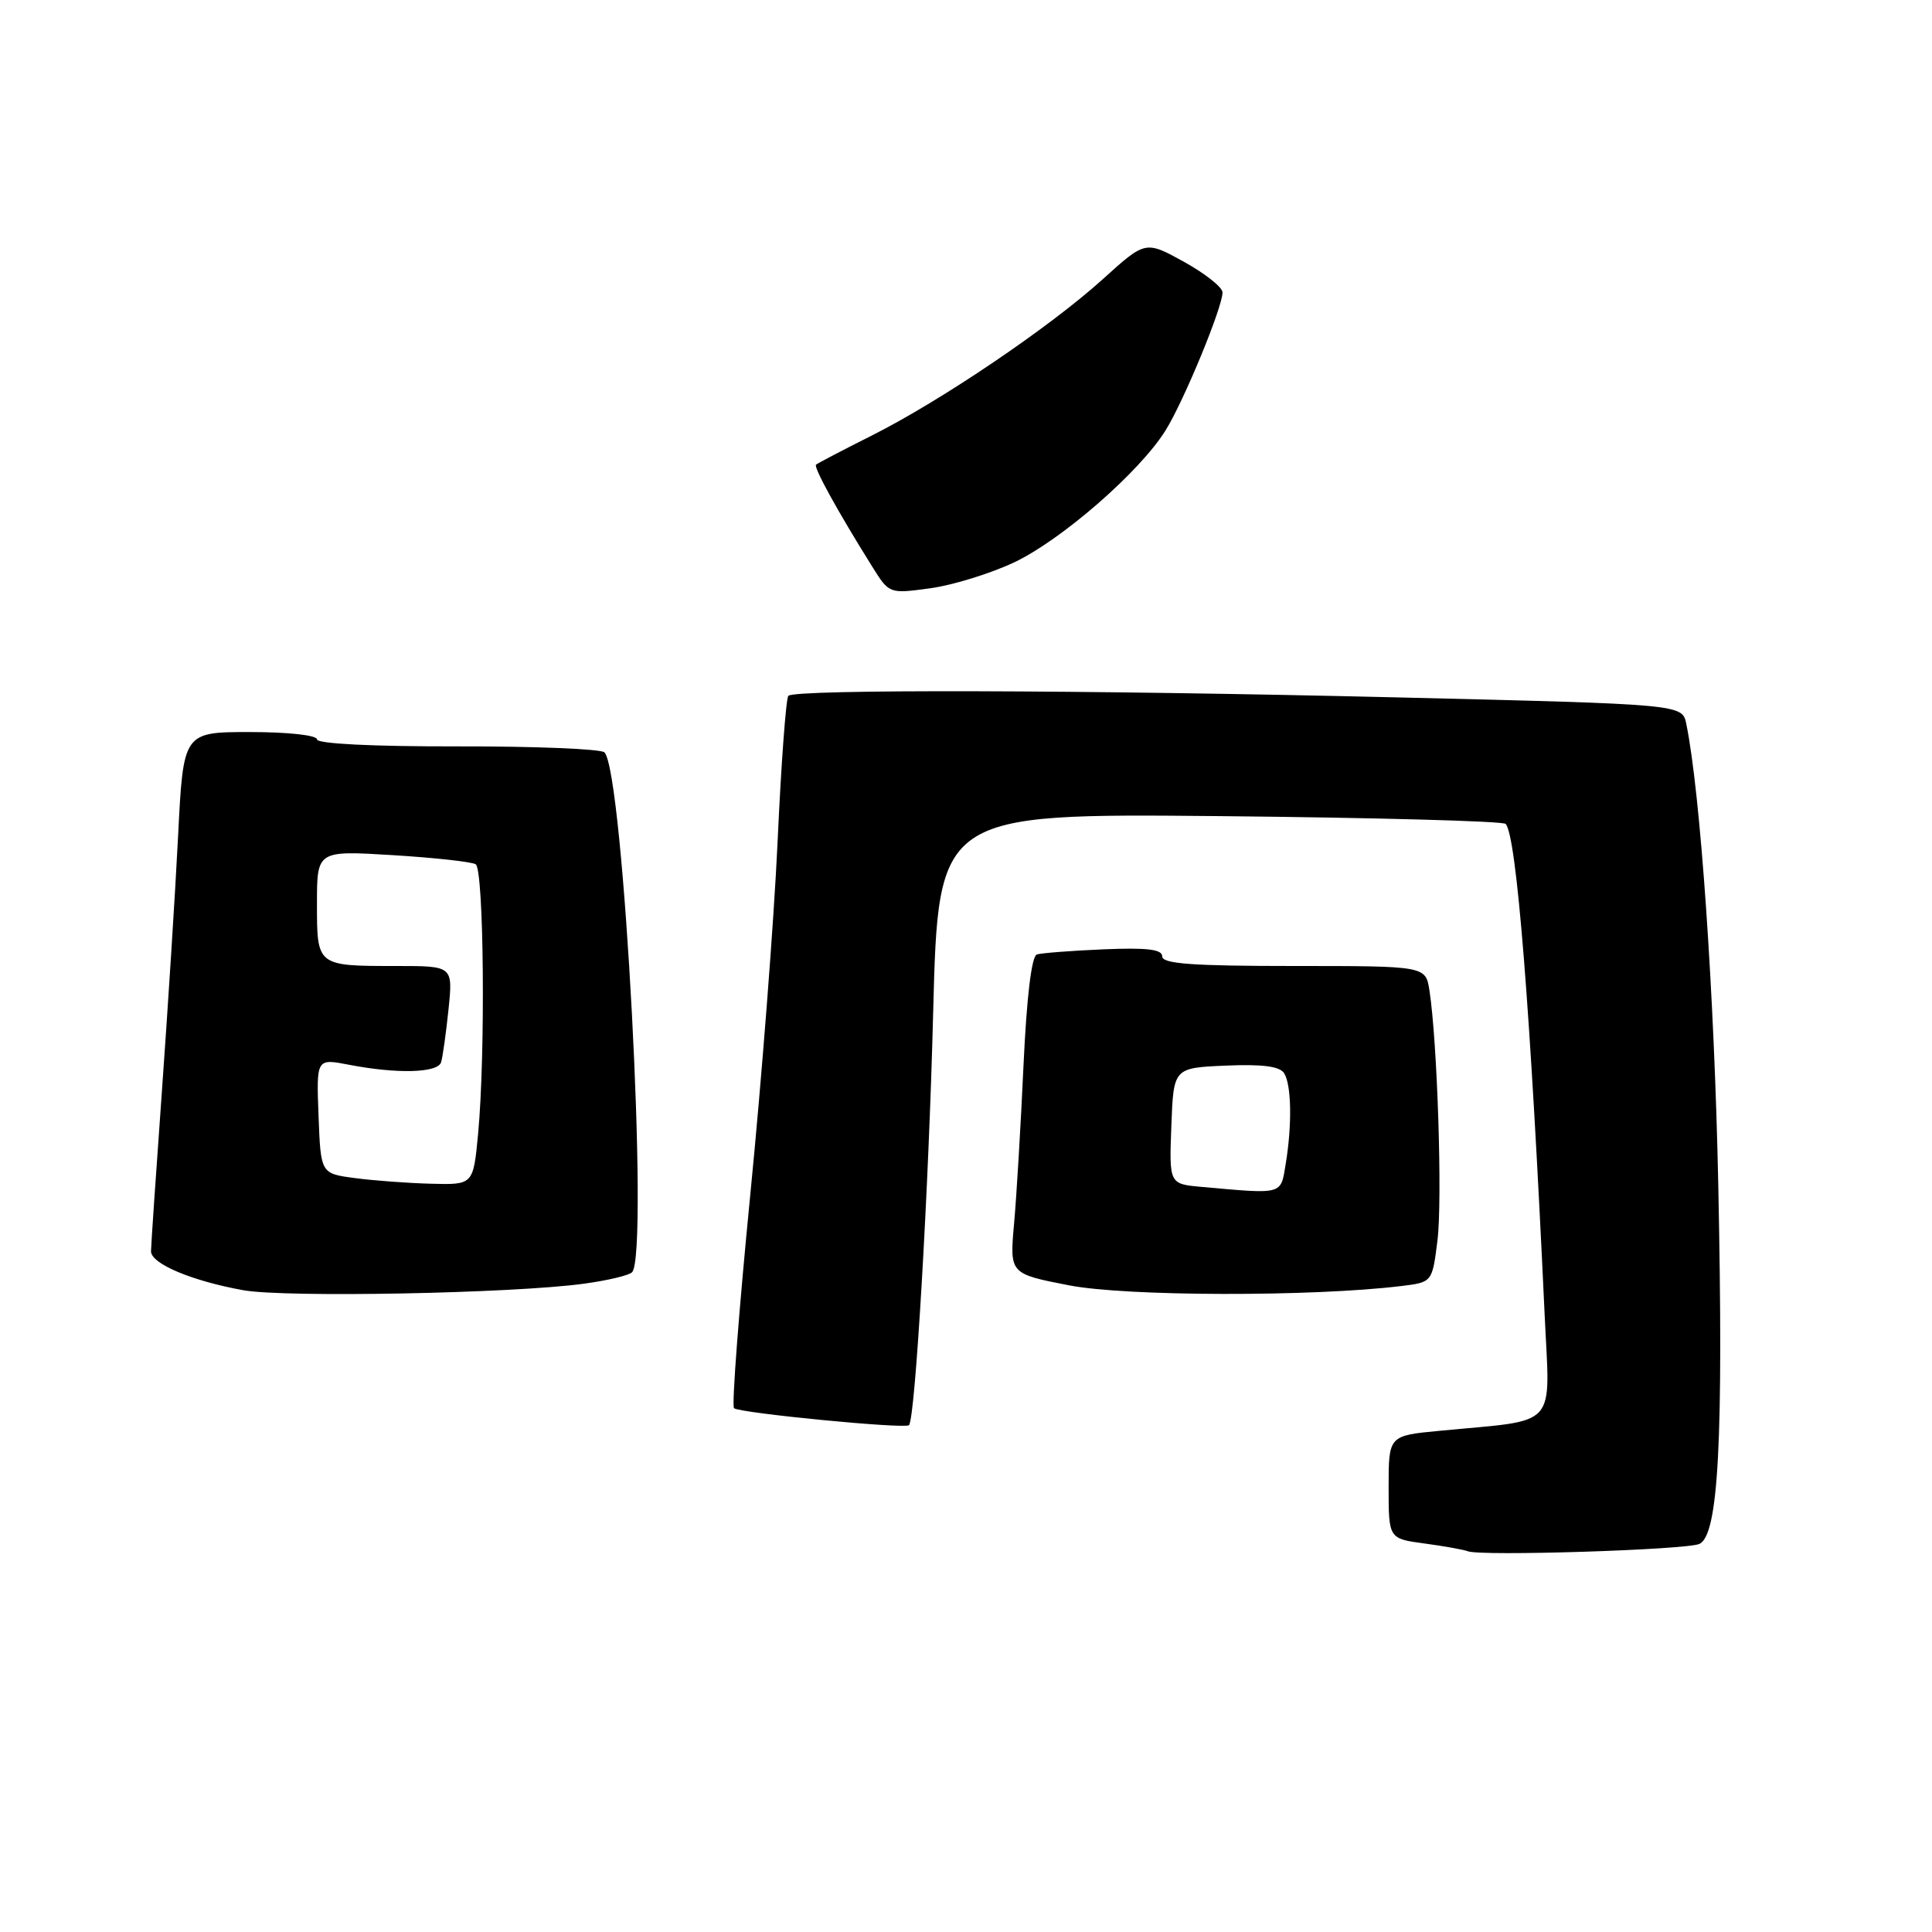 <?xml version="1.0" encoding="UTF-8" standalone="no"?>
<!DOCTYPE svg PUBLIC "-//W3C//DTD SVG 1.1//EN" "http://www.w3.org/Graphics/SVG/1.1/DTD/svg11.dtd" >
<svg xmlns="http://www.w3.org/2000/svg" xmlns:xlink="http://www.w3.org/1999/xlink" version="1.1" viewBox="0 0 256 256">
 <g >
 <path fill="currentColor"
d=" M 225.17 204.58 C 227.71 203.46 228.38 190.86 227.68 157.00 C 227.16 131.66 225.31 104.98 223.44 95.91 C 222.91 93.32 222.91 93.32 185.21 92.41 C 143.54 91.41 105.35 91.31 104.46 92.20 C 104.15 92.52 103.50 101.26 103.03 111.64 C 102.55 122.01 100.93 142.99 99.42 158.26 C 97.92 173.53 96.94 186.27 97.26 186.59 C 97.90 187.23 119.98 189.38 120.45 188.84 C 121.28 187.91 123.06 157.53 123.65 134.14 C 124.33 107.79 124.33 107.79 161.58 108.14 C 182.07 108.34 199.14 108.80 199.50 109.17 C 200.95 110.62 202.81 133.97 204.67 174.14 C 205.38 189.55 206.72 188.05 190.75 189.59 C 184.00 190.23 184.00 190.23 184.00 197.06 C 184.00 203.88 184.00 203.88 188.75 204.52 C 191.36 204.87 193.95 205.34 194.50 205.55 C 196.19 206.23 223.39 205.37 225.17 204.58 Z  M 77.35 170.10 C 80.46 169.68 83.34 169.00 83.75 168.58 C 86.03 166.30 82.63 102.23 80.09 99.69 C 79.64 99.24 70.88 98.88 60.63 98.90 C 49.30 98.92 42.00 98.55 42.00 97.97 C 42.00 97.42 38.17 97.00 33.15 97.00 C 24.29 97.00 24.29 97.00 23.60 110.75 C 23.22 118.31 22.25 133.50 21.46 144.50 C 20.67 155.50 20.01 165.09 20.01 165.80 C 20.00 167.45 25.42 169.73 32.23 170.96 C 37.82 171.96 67.87 171.39 77.35 170.10 Z  M 185.64 170.41 C 189.78 169.91 189.78 169.91 190.47 164.37 C 191.14 159.05 190.46 138.02 189.41 131.25 C 188.91 128.00 188.91 128.00 171.45 128.00 C 158.02 128.00 154.00 127.71 154.00 126.73 C 154.00 125.79 152.02 125.55 146.25 125.79 C 141.99 125.97 138.00 126.28 137.39 126.47 C 136.69 126.70 136.04 132.09 135.62 141.16 C 135.26 149.05 134.70 158.49 134.37 162.14 C 133.78 168.78 133.78 168.78 141.64 170.31 C 149.21 171.79 173.85 171.84 185.64 170.41 Z  M 134.38 74.52 C 140.68 71.53 151.05 62.50 154.45 57.02 C 156.88 53.11 162.01 40.67 161.99 38.74 C 161.98 38.06 159.68 36.24 156.88 34.69 C 151.78 31.88 151.78 31.88 146.14 36.98 C 139.08 43.37 124.68 53.11 115.50 57.72 C 111.65 59.65 108.33 61.39 108.13 61.57 C 107.77 61.90 111.00 67.77 115.58 75.09 C 117.83 78.69 117.83 78.69 123.25 77.95 C 126.22 77.55 131.23 76.00 134.38 74.52 Z  M 47.00 156.10 C 42.50 155.50 42.50 155.50 42.21 147.88 C 41.92 140.25 41.92 140.25 46.21 141.08 C 52.62 142.32 58.01 142.18 58.45 140.75 C 58.66 140.06 59.10 136.91 59.43 133.75 C 60.02 128.00 60.02 128.00 52.59 128.00 C 41.95 128.00 42.00 128.04 42.00 119.74 C 42.00 112.70 42.00 112.70 52.03 113.31 C 57.55 113.65 62.50 114.19 63.03 114.52 C 64.12 115.19 64.34 139.75 63.35 150.25 C 62.71 157.00 62.71 157.00 57.11 156.85 C 54.02 156.77 49.48 156.43 47.00 156.10 Z  M 159.21 157.27 C 154.92 156.88 154.92 156.88 155.21 149.19 C 155.50 141.50 155.50 141.50 162.41 141.20 C 167.26 140.99 169.57 141.29 170.15 142.20 C 171.13 143.75 171.22 149.04 170.36 154.25 C 169.68 158.36 170.11 158.24 159.21 157.27 Z "/>
</g>
</svg>